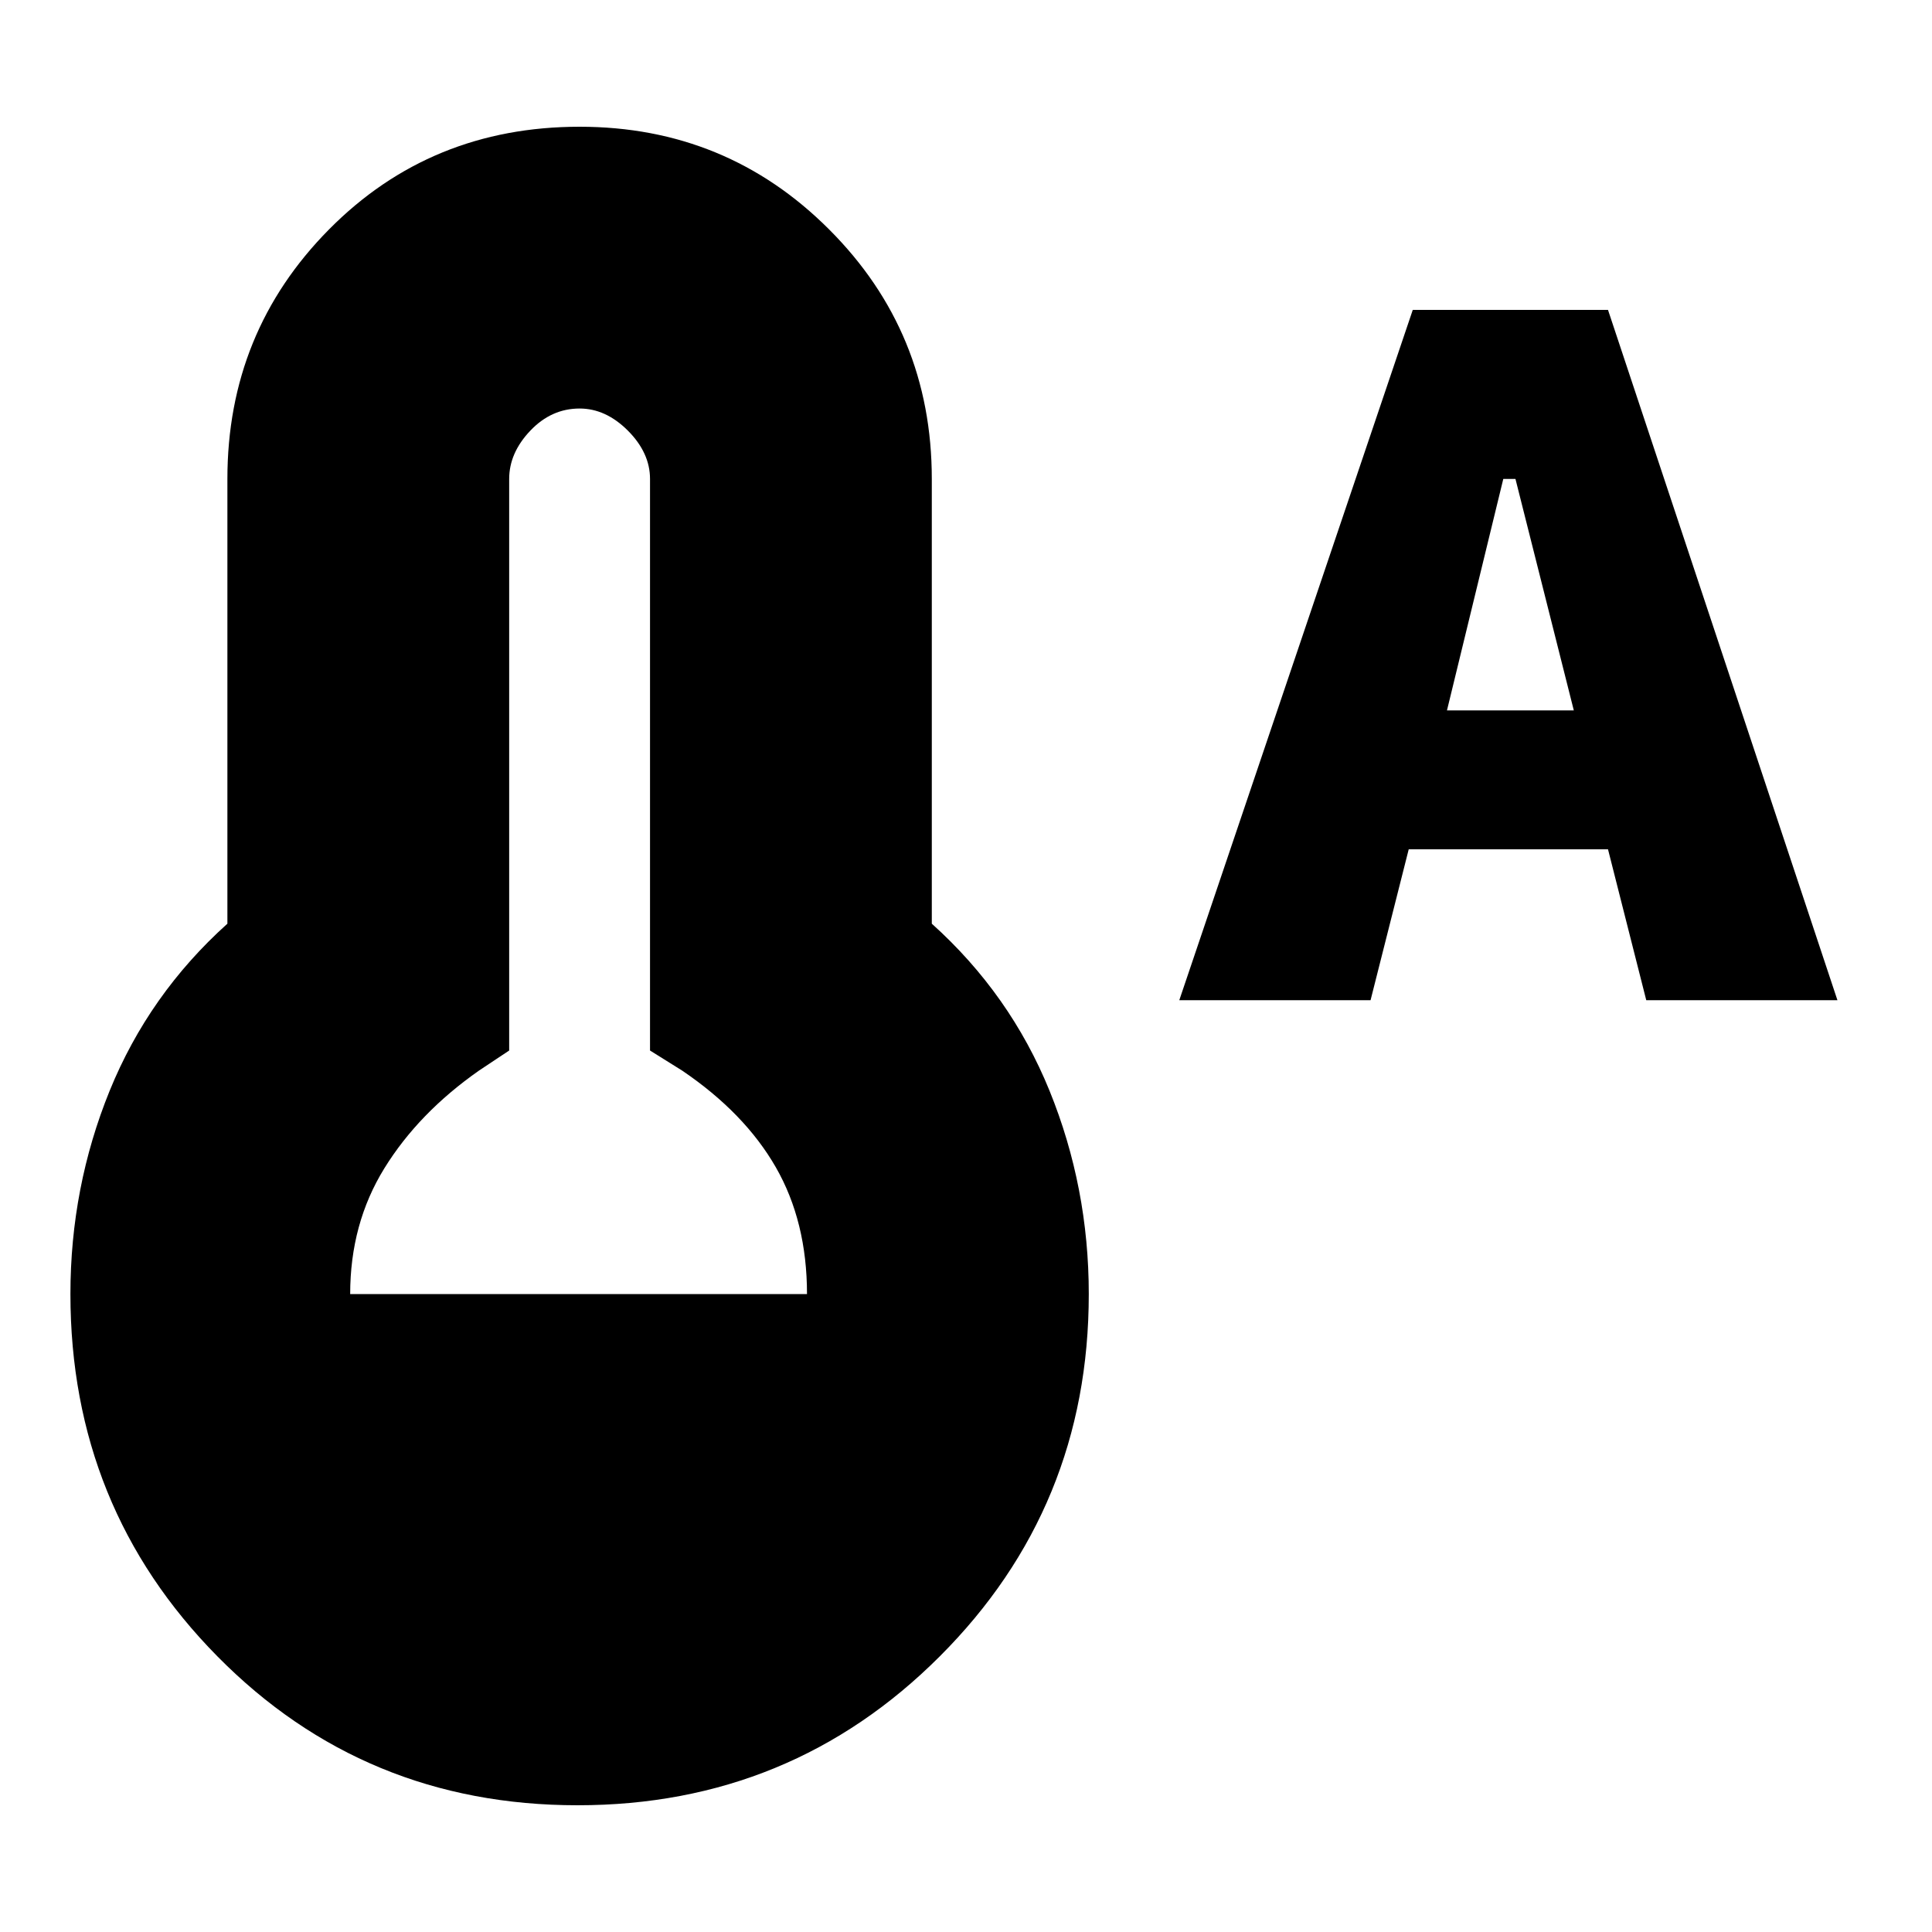 <svg xmlns="http://www.w3.org/2000/svg" height="20" width="20"><path d="M5.979 18.688q-2.208 0-3.729-1.542t-1.521-3.75q0-1.104.406-2.104.407-1 1.219-1.73V4.958q0-1.52 1.052-2.583Q4.458 1.312 6 1.312q1.521 0 2.583 1.063 1.063 1.063 1.063 2.583v4.604q.812.73 1.219 1.73.406 1 .406 2.104 0 2.208-1.542 3.75-1.541 1.542-3.75 1.542Zm-2.354-5.292h4.729q0-.75-.323-1.313-.323-.562-.969-1l-.333-.208V4.958q0-.27-.229-.5-.229-.229-.5-.229-.292 0-.51.229-.219.23-.219.5v5.917l-.313.208q-.625.438-.979 1.011t-.354 1.302Zm8.583-3.042 2.417-7.146h2.021l2.375 7.146h-1.979l-.396-1.562h-2.063l-.395 1.562Zm2.771-3h1.313l-.604-2.396h-.126Z"/></svg>